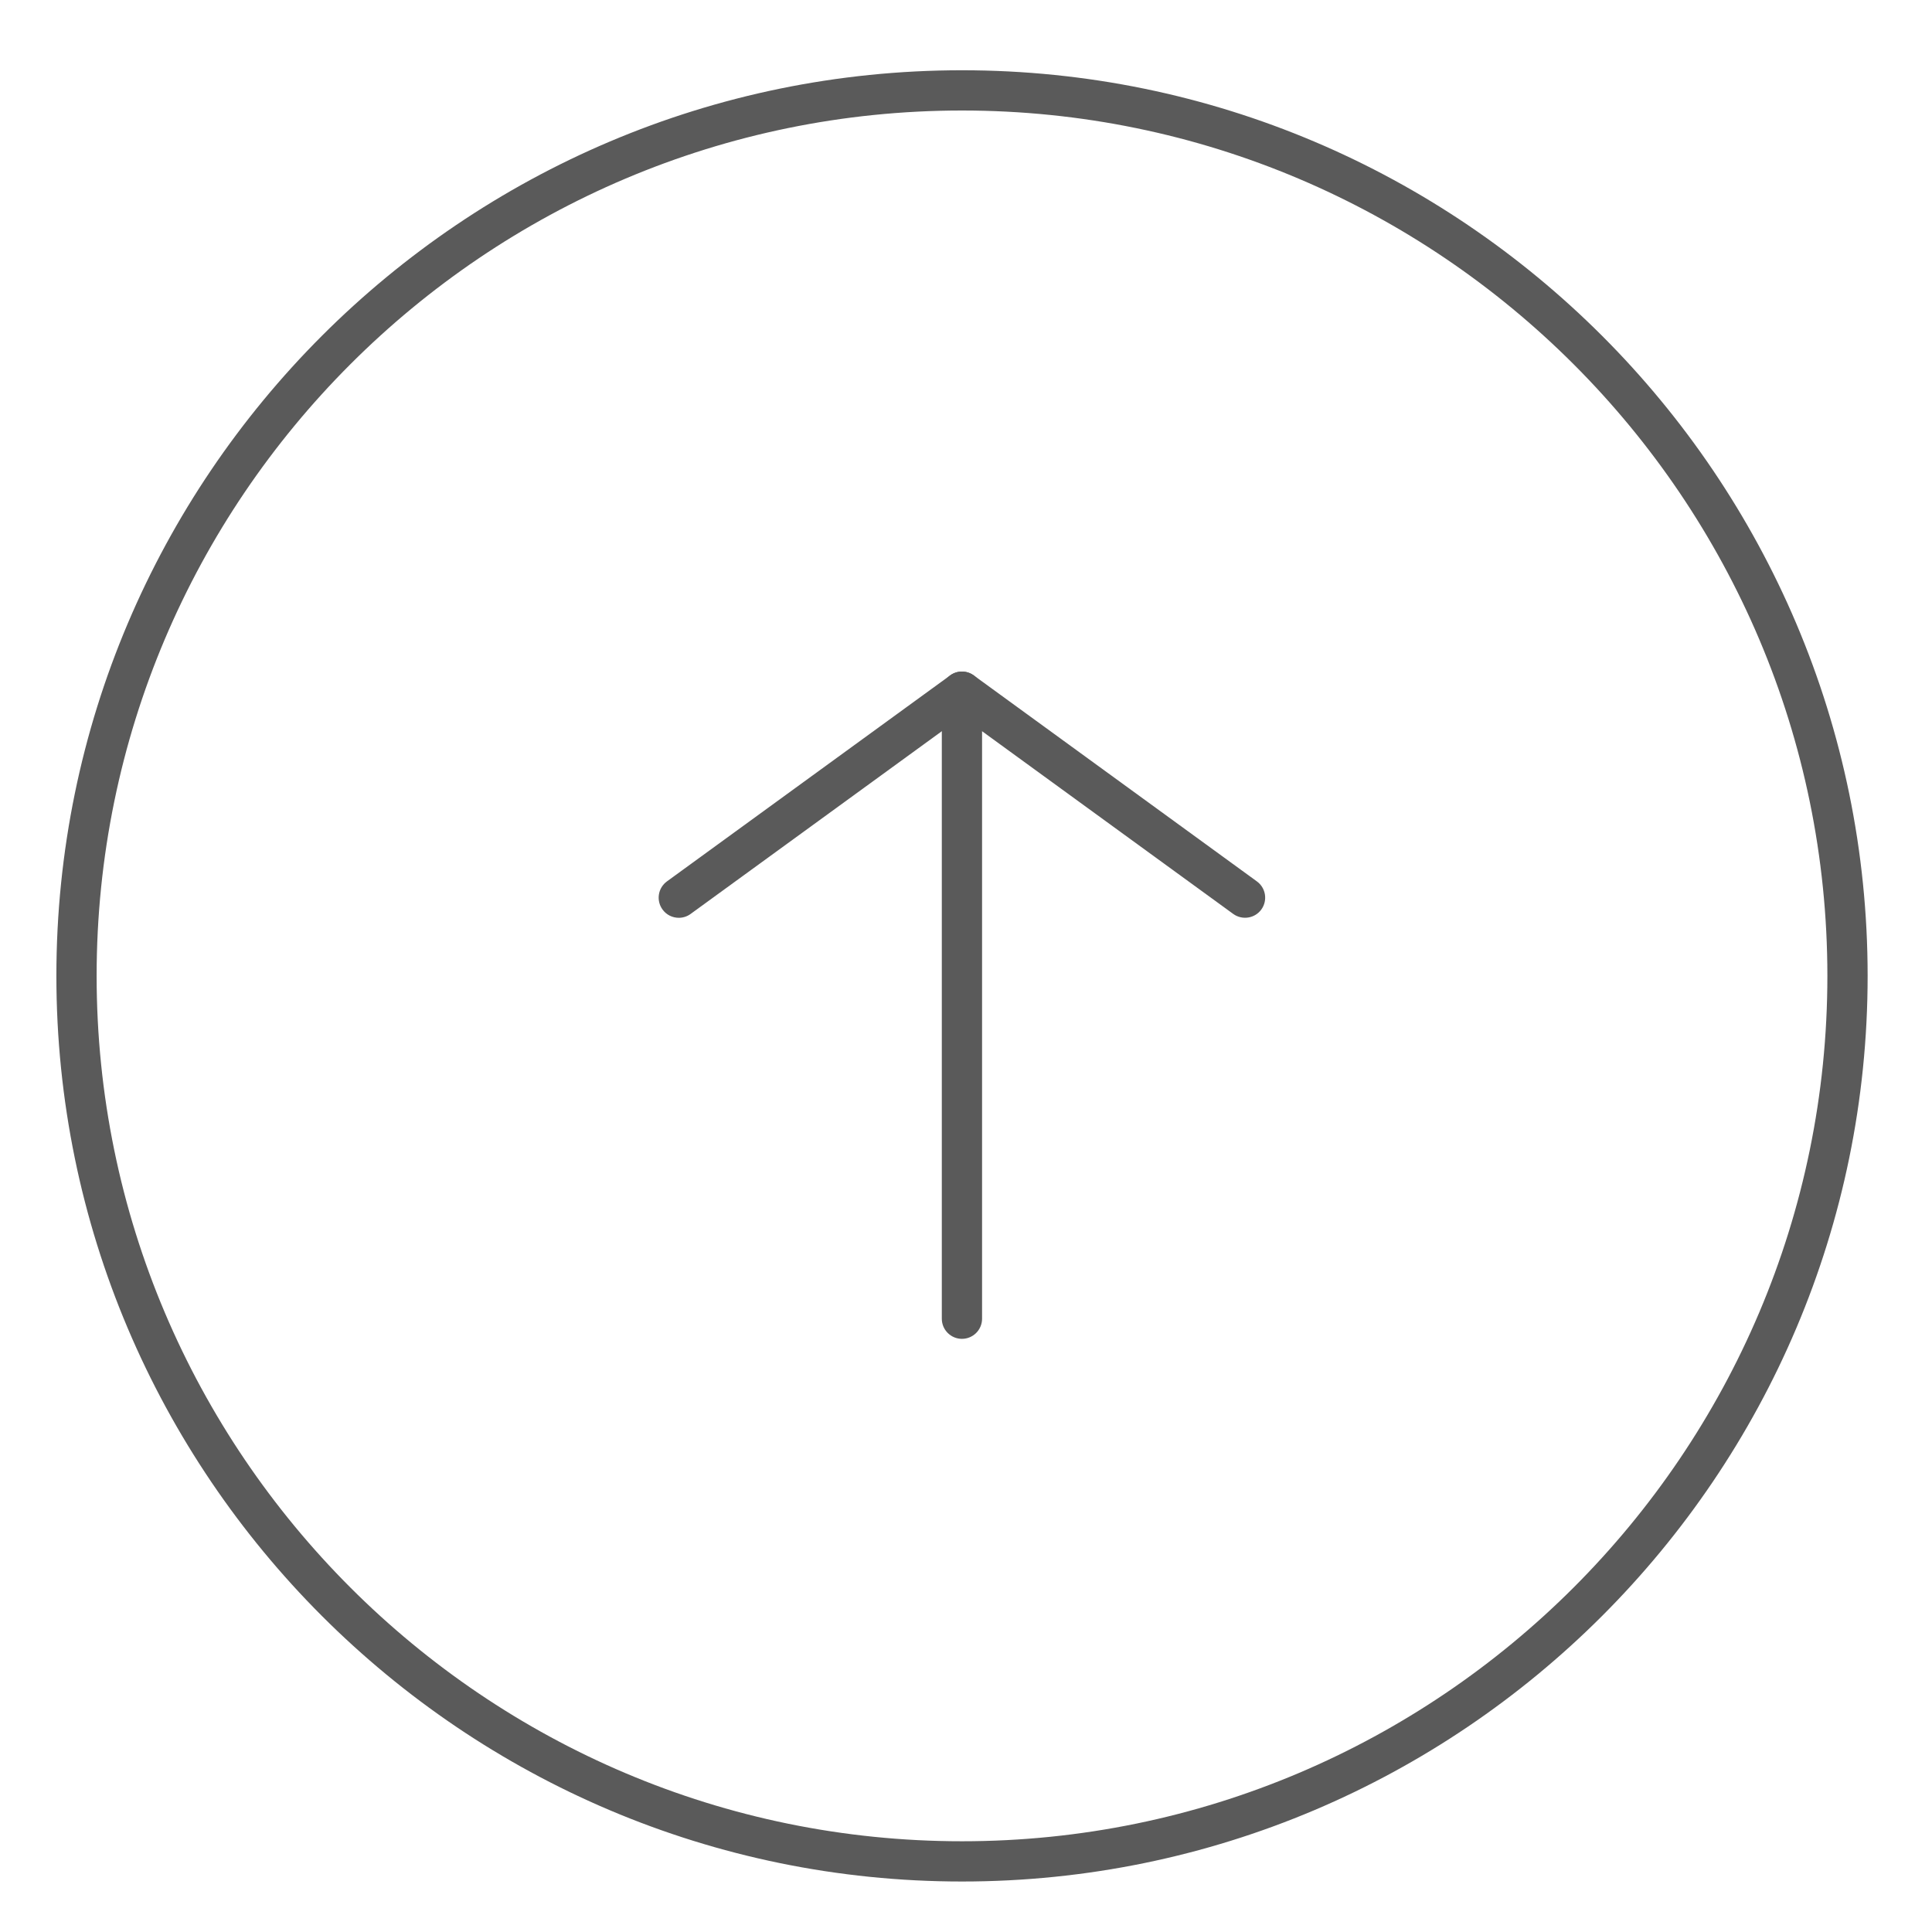 <?xml version="1.0" encoding="UTF-8" standalone="no"?>
<svg
   xmlns:dc="http://purl.org/dc/elements/1.1/"
   xmlns:cc="http://creativecommons.org/ns#"
   xmlns:rdf="http://www.w3.org/1999/02/22-rdf-syntax-ns#"
   xmlns:svg="http://www.w3.org/2000/svg"
   xmlns="http://www.w3.org/2000/svg"
   xmlns:sodipodi="http://sodipodi.sourceforge.net/DTD/sodipodi-0.dtd"
   xmlns:inkscape="http://www.inkscape.org/namespaces/inkscape"
   version="1.1"
   id="Layer_1"
   x="0px"
   y="0px"
   viewBox="0 0 60 60"
   enable-background="new 0 0 28.4 28.4"
   xml:space="preserve"
   inkscape:version="0.48.5 r10040"
   width="100%"
   height="100%"
   sodipodi:docname="top.svg"><defs
     id="defs5619" /><sodipodi:namedview
     pagecolor="#ffffff"
     bordercolor="#666666"
     borderopacity="1"
     objecttolerance="10"
     gridtolerance="10"
     guidetolerance="10"
     inkscape:pageopacity="0"
     inkscape:pageshadow="2"
     inkscape:window-width="1920"
     inkscape:window-height="1056"
     id="namedview5617"
     showgrid="false"
     inkscape:zoom="5.6568542"
     inkscape:cx="56.67971"
     inkscape:cy="40.388233"
     inkscape:window-x="1920"
     inkscape:window-y="24"
     inkscape:window-maximized="1"
     inkscape:current-layer="Layer_1" /><g
     id="g6182"
     transform="translate(36.134,41.138)"
     style="fill:#5a5a5a;fill-opacity:1"><path
       d="m -6.258,-37.706 c -14.82,0 -26.875,12.056 -26.875,26.875 0,14.819 12.055,26.875 26.875,26.875 14.819,0 26.875,-12.056 26.875,-26.875 0,-14.819 -12.056,-26.875 -26.875,-26.875 m 0,55 c -15.508,0 -28.125,-12.616 -28.125,-28.125 0,-15.509 12.617,-28.125 28.125,-28.125 15.508,0 28.125,12.616 28.125,28.125 0,15.509 -12.617,28.125 -28.125,28.125"
       style="fill:#5a5a5a;fill-opacity:1;fill-rule:nonzero;stroke:none"
       id="path64"
       inkscape:connector-curvature="0" /><g
       id="g6190"
       transform="translate(0,4.212)"
       style="fill:#5a5a5a;fill-opacity:1"><path
         inkscape:connector-curvature="0"
         id="path1230"
         style="fill:#5a5a5a;fill-opacity:1;fill-rule:nonzero;stroke:none"
         d="m -15.054,-16.847 c -0.193,0 -0.384,-0.089 -0.505,-0.258 -0.203,-0.279 -0.141,-0.67 0.138,-0.873 l 8.794,-6.396 c 0.22,-0.16 0.515,-0.16 0.735,0 l 8.791,6.396 c 0.28,0.203 0.341,0.594 0.139,0.873 -0.203,0.28 -0.595,0.339 -0.873,0.138 l -8.425,-6.129 -8.426,6.129 c -0.111,0.081 -0.239,0.12 -0.367,0.12" /><path
         inkscape:connector-curvature="0"
         id="path1234"
         style="fill:#5a5a5a;fill-opacity:1;fill-rule:nonzero;stroke:none"
         d="m -6.26,-3.771 c -0.345,0 -0.625,-0.28 -0.625,-0.625 l 0,-19.473 c 0,-0.345 0.28,-0.625 0.625,-0.625 0.345,0 0.625,0.28 0.625,0.625 l 0,19.473 c 0,0.345 -0.28,0.625 -0.625,0.625" /></g></g></svg>